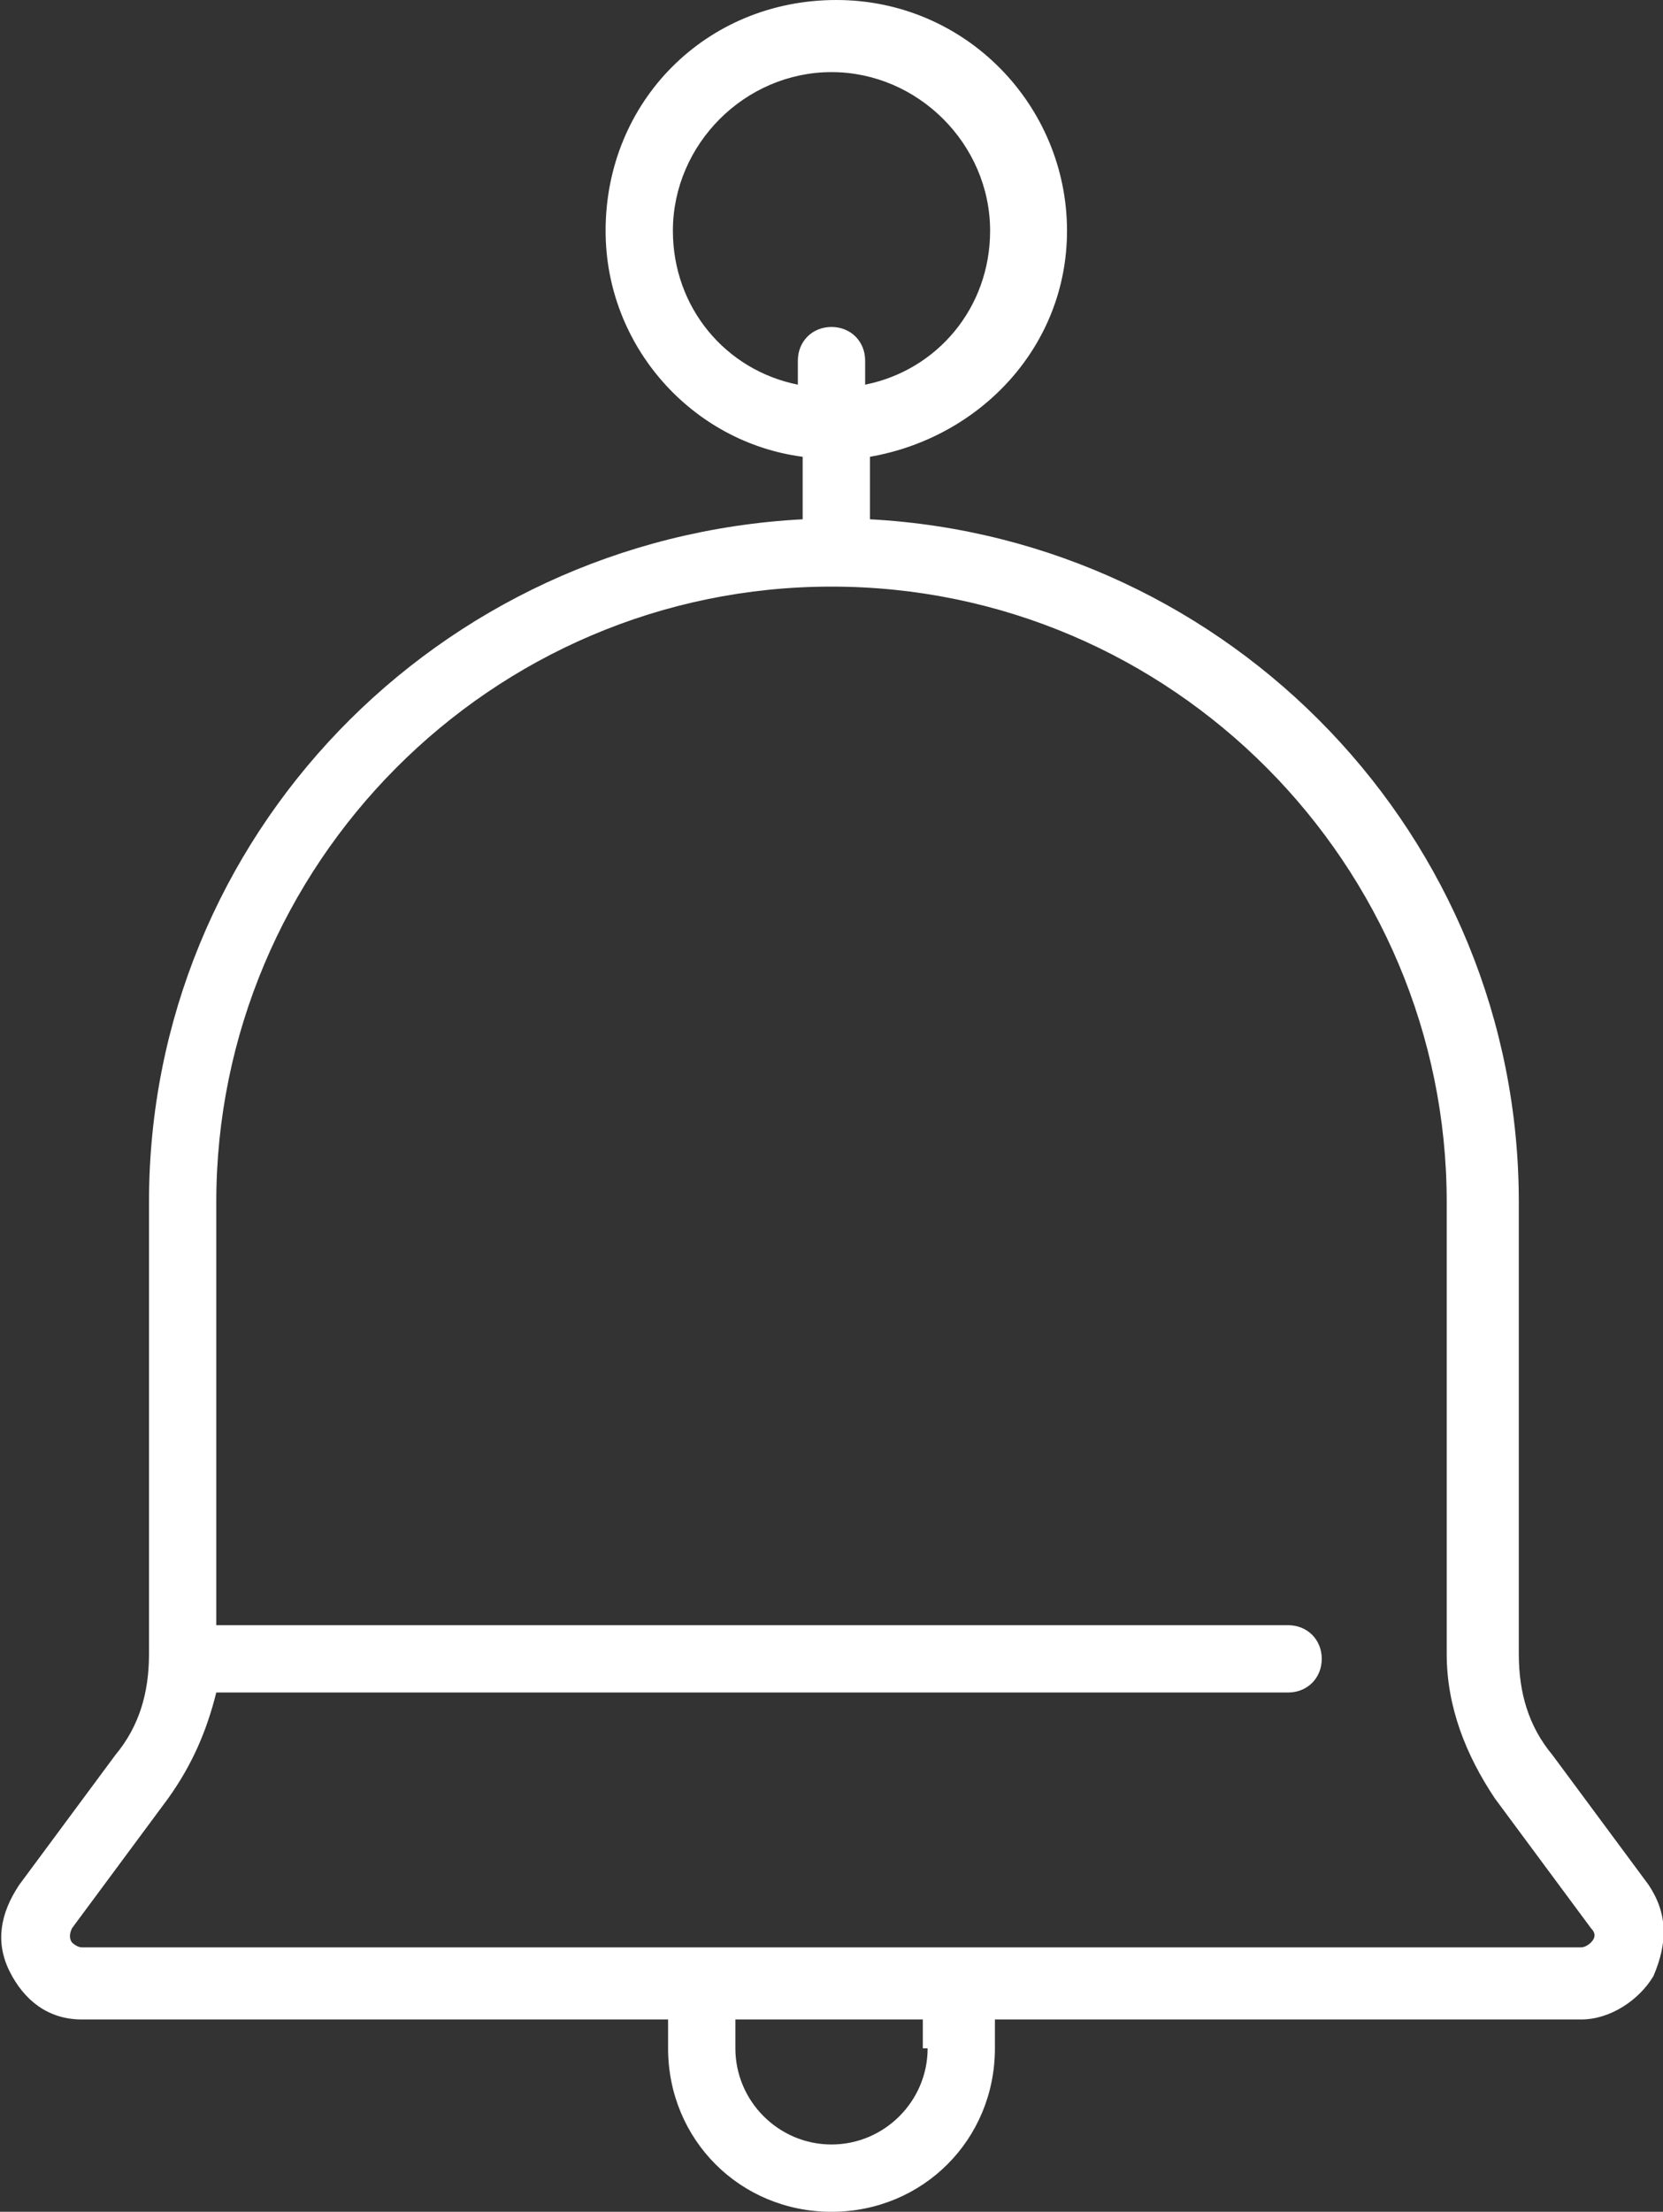 <?xml version="1.0" encoding="utf-8"?>
<!-- Generator: Adobe Illustrator 20.0.0, SVG Export Plug-In . SVG Version: 6.00 Build 0)  -->
<svg version="1.1" id="Layer_1" xmlns="http://www.w3.org/2000/svg" xmlns:xlink="http://www.w3.org/1999/xlink" x="0px" y="0px"
	 viewBox="0 0 34.6 46" style="enable-background:new 0 0 34.6 46;" xml:space="preserve">
<rect x="0" y="0" width="34.6" height="46" fill="#333333" stroke="none"/>
<style type="text/css">
	.st0{fill:#FFFFFF;}
</style>
<path class="st0" d="M33.1,40.4c0,0-0.1,0.1-0.2,0.1H1.7c-0.1,0-0.2-0.1-0.2-0.1c0,0-0.1-0.1,0-0.3l2-2.7C4,36.7,4.3,36,4.5,35.2
	h22.3c0.4,0,0.7-0.3,0.7-0.7c0-0.4-0.3-0.7-0.7-0.7H4.5V25c0-7,5.7-12.8,12.8-12.8S30.1,18,30.1,25v9.4c0,1.1,0.4,2.1,1,3l2,2.7
	C33.2,40.2,33.2,40.3,33.1,40.4 M19.3,42.6c0,1.1-0.9,2-2,2c-1.1,0-2-0.9-2-2V42h3.9V42.6z M14,4.8c0-1.8,1.5-3.3,3.3-3.3
	c1.8,0,3.3,1.5,3.3,3.3c0,1.6-1.1,2.9-2.6,3.2V7.5c0-0.4-0.3-0.7-0.7-0.7c-0.4,0-0.7,0.3-0.7,0.7V8C15.1,7.7,14,6.4,14,4.8
	 M34.3,39.2l-2-2.7c-0.5-0.6-0.7-1.3-0.7-2.1V25c0-7.6-6-13.8-13.5-14.2V9.5c2.3-0.4,4.1-2.3,4.1-4.7c0-2.6-2.1-4.8-4.8-4.8
	s-4.8,2.1-4.8,4.8c0,2.4,1.8,4.4,4.1,4.7v1.3C9.1,11.2,3.1,17.4,3.1,25v9.4c0,0.8-0.2,1.5-0.7,2.1l-2,2.7C0,39.8-0.1,40.4,0.2,41
	C0.5,41.6,1,42,1.7,42h12.2v0.6c0,1.9,1.5,3.4,3.4,3.4c1.9,0,3.4-1.5,3.4-3.4V42h12.2c0.6,0,1.2-0.4,1.5-0.9
	C34.7,40.4,34.7,39.8,34.3,39.2"/>
</svg>
